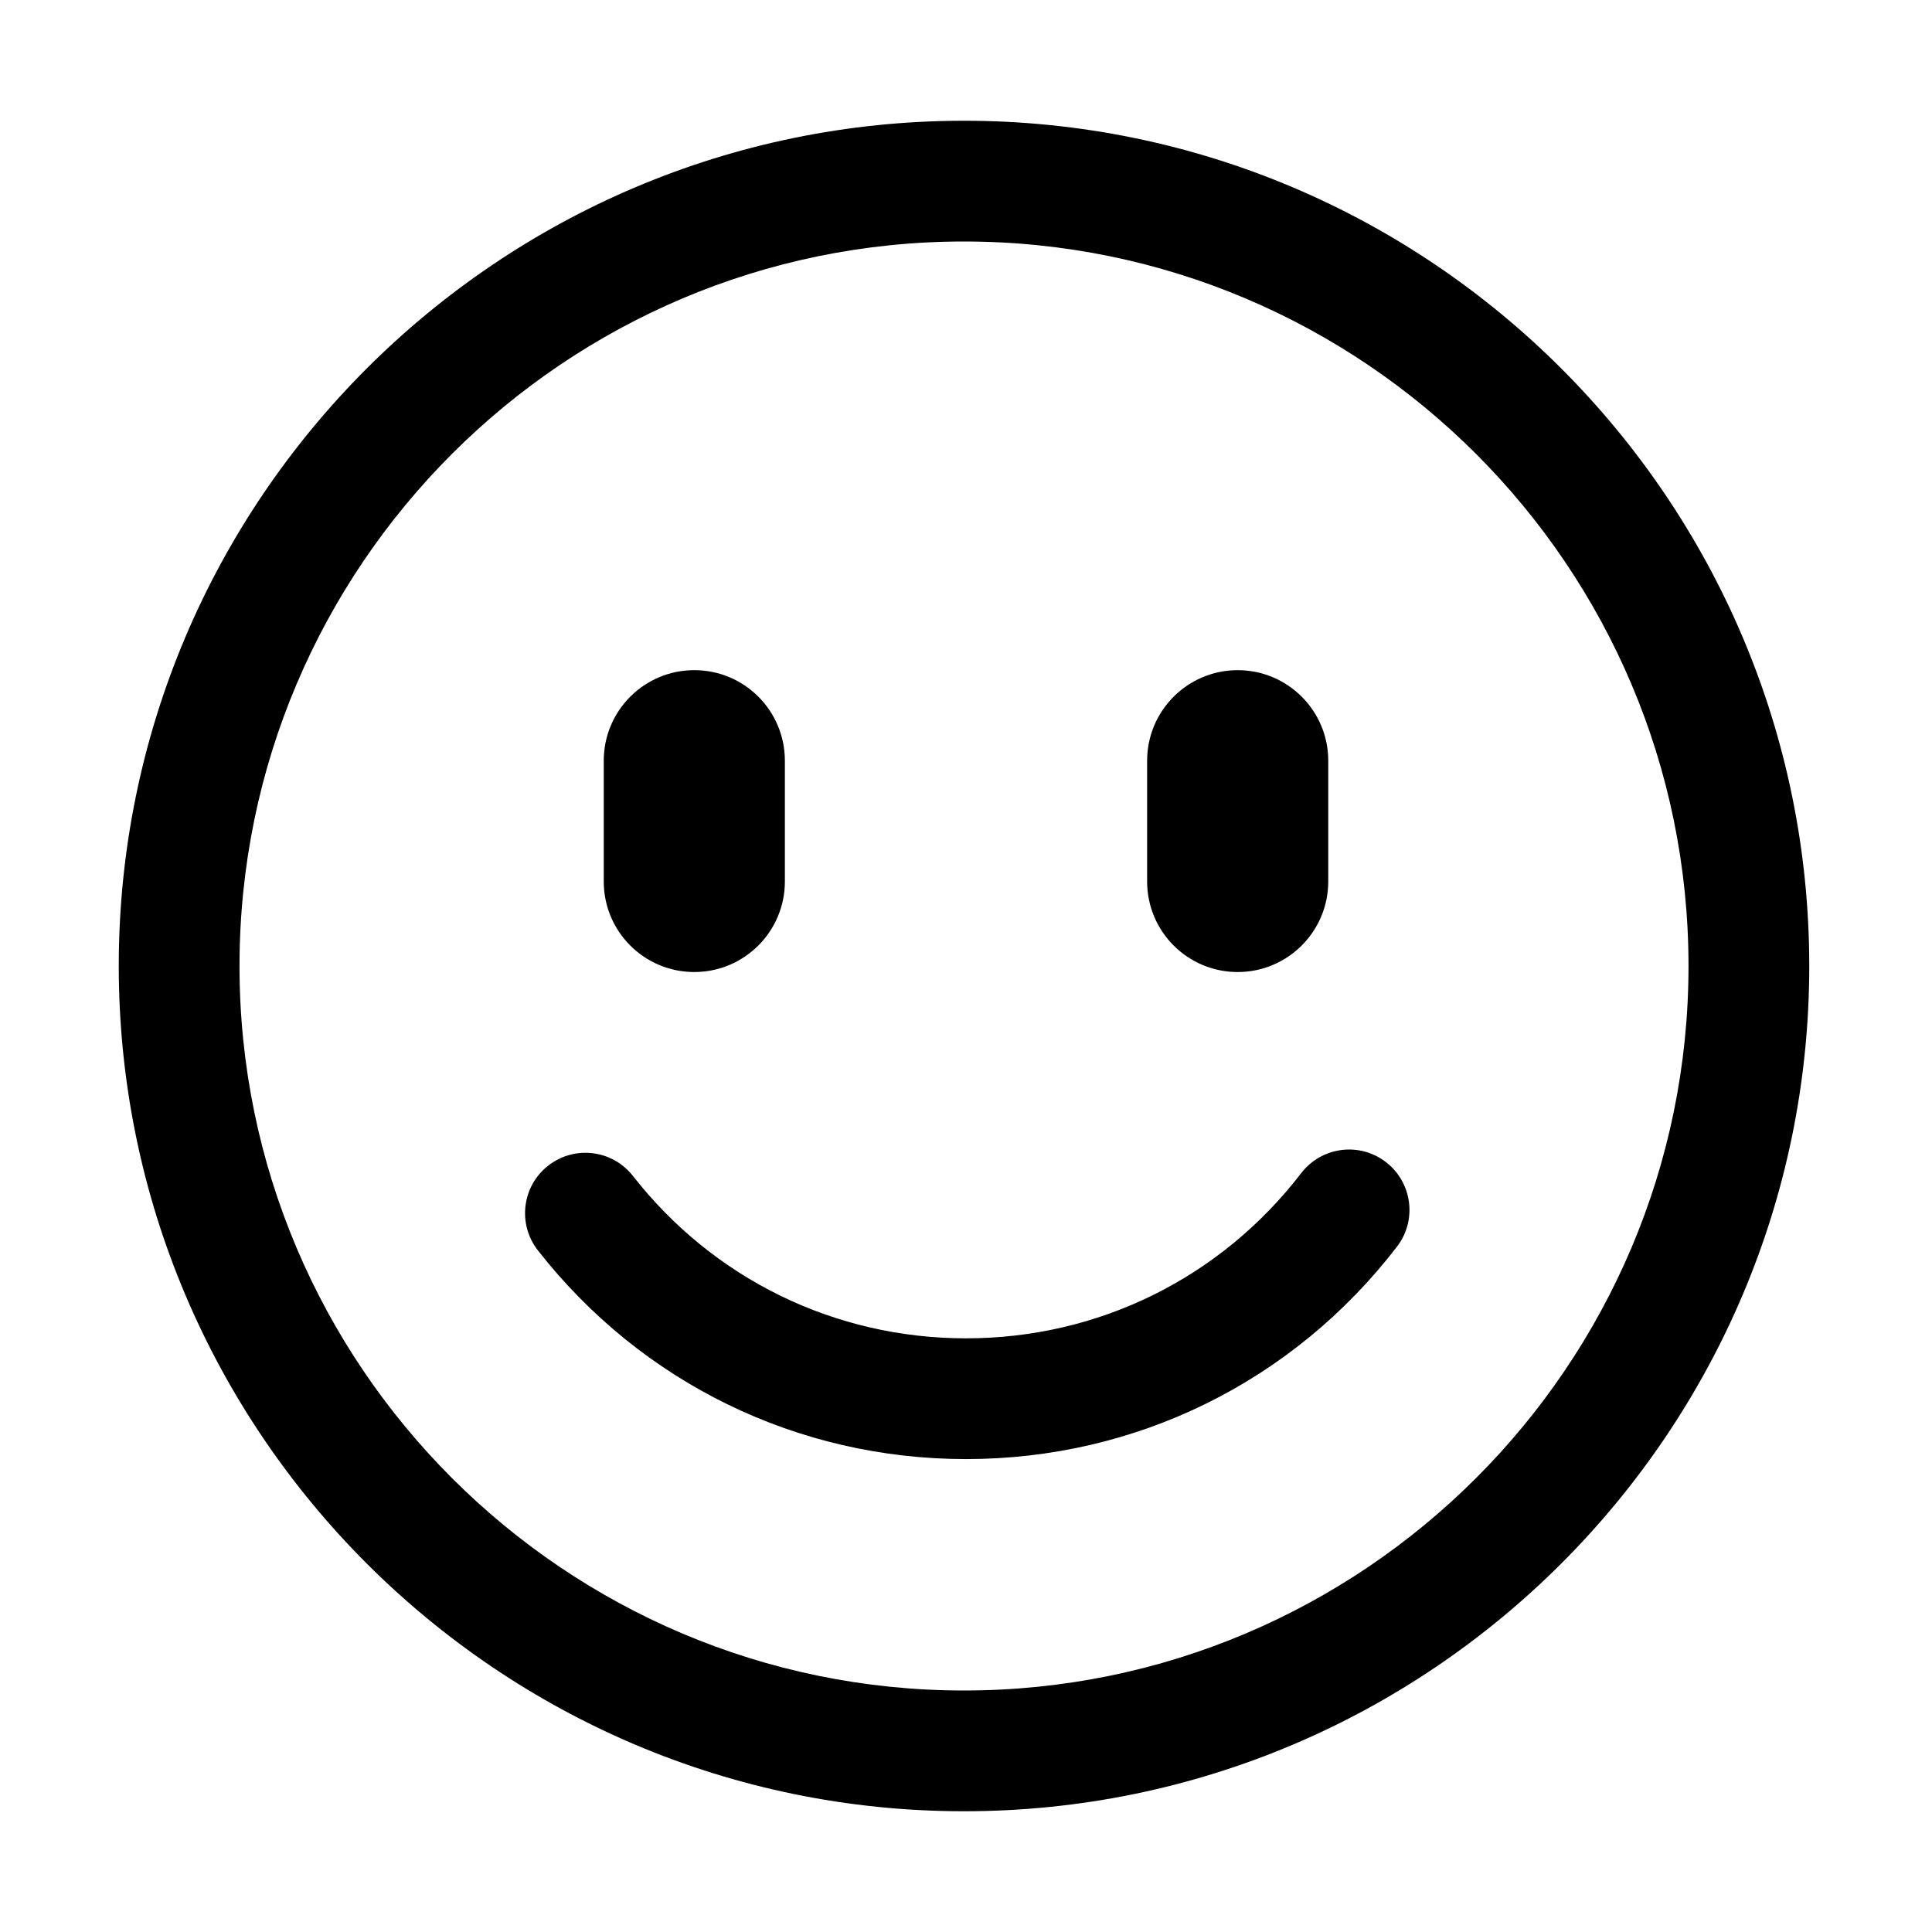<?xml version="1.0" standalone="no"?><!DOCTYPE svg PUBLIC "-//W3C//DTD SVG 1.1//EN" "http://www.w3.org/Graphics/SVG/1.1/DTD/svg11.dtd"><svg t="1619074680958" class="icon" viewBox="0 0 1024 1024" version="1.1" xmlns="http://www.w3.org/2000/svg" p-id="2046" width="48" height="48" xmlns:xlink="http://www.w3.org/1999/xlink"><defs><style type="text/css"></style></defs><path d="M510.944 960c-247.04 0-448-200.96-448-448s200.992-448 448-448 448 200.96 448 448-200.96 448-448 448z m0-832c-211.744 0-384 172.256-384 384s172.256 384 384 384 384-172.256 384-384-172.256-384-384-384zM512 773.344c-89.184 0-171.904-40.32-226.912-110.624-10.88-13.92-8.448-34.016 5.472-44.896 13.888-10.912 34.016-8.48 44.928 5.472 42.784 54.688 107.136 86.048 176.512 86.048 70.112 0 134.88-31.904 177.664-87.552 10.784-14.016 30.848-16.672 44.864-5.888 14.016 10.784 16.672 30.88 5.888 44.864C685.408 732.32 602.144 773.344 512 773.344zM368 515.2c-26.528 0-48-21.472-48-48v-64c0-26.528 21.472-48 48-48s48 21.472 48 48v64c0 26.496-21.504 48-48 48z m288 0c-26.496 0-48-21.472-48-48v-64c0-26.528 21.504-48 48-48s48 21.472 48 48v64c0 26.496-21.504 48-48 48z" p-id="2047"></path></svg>
